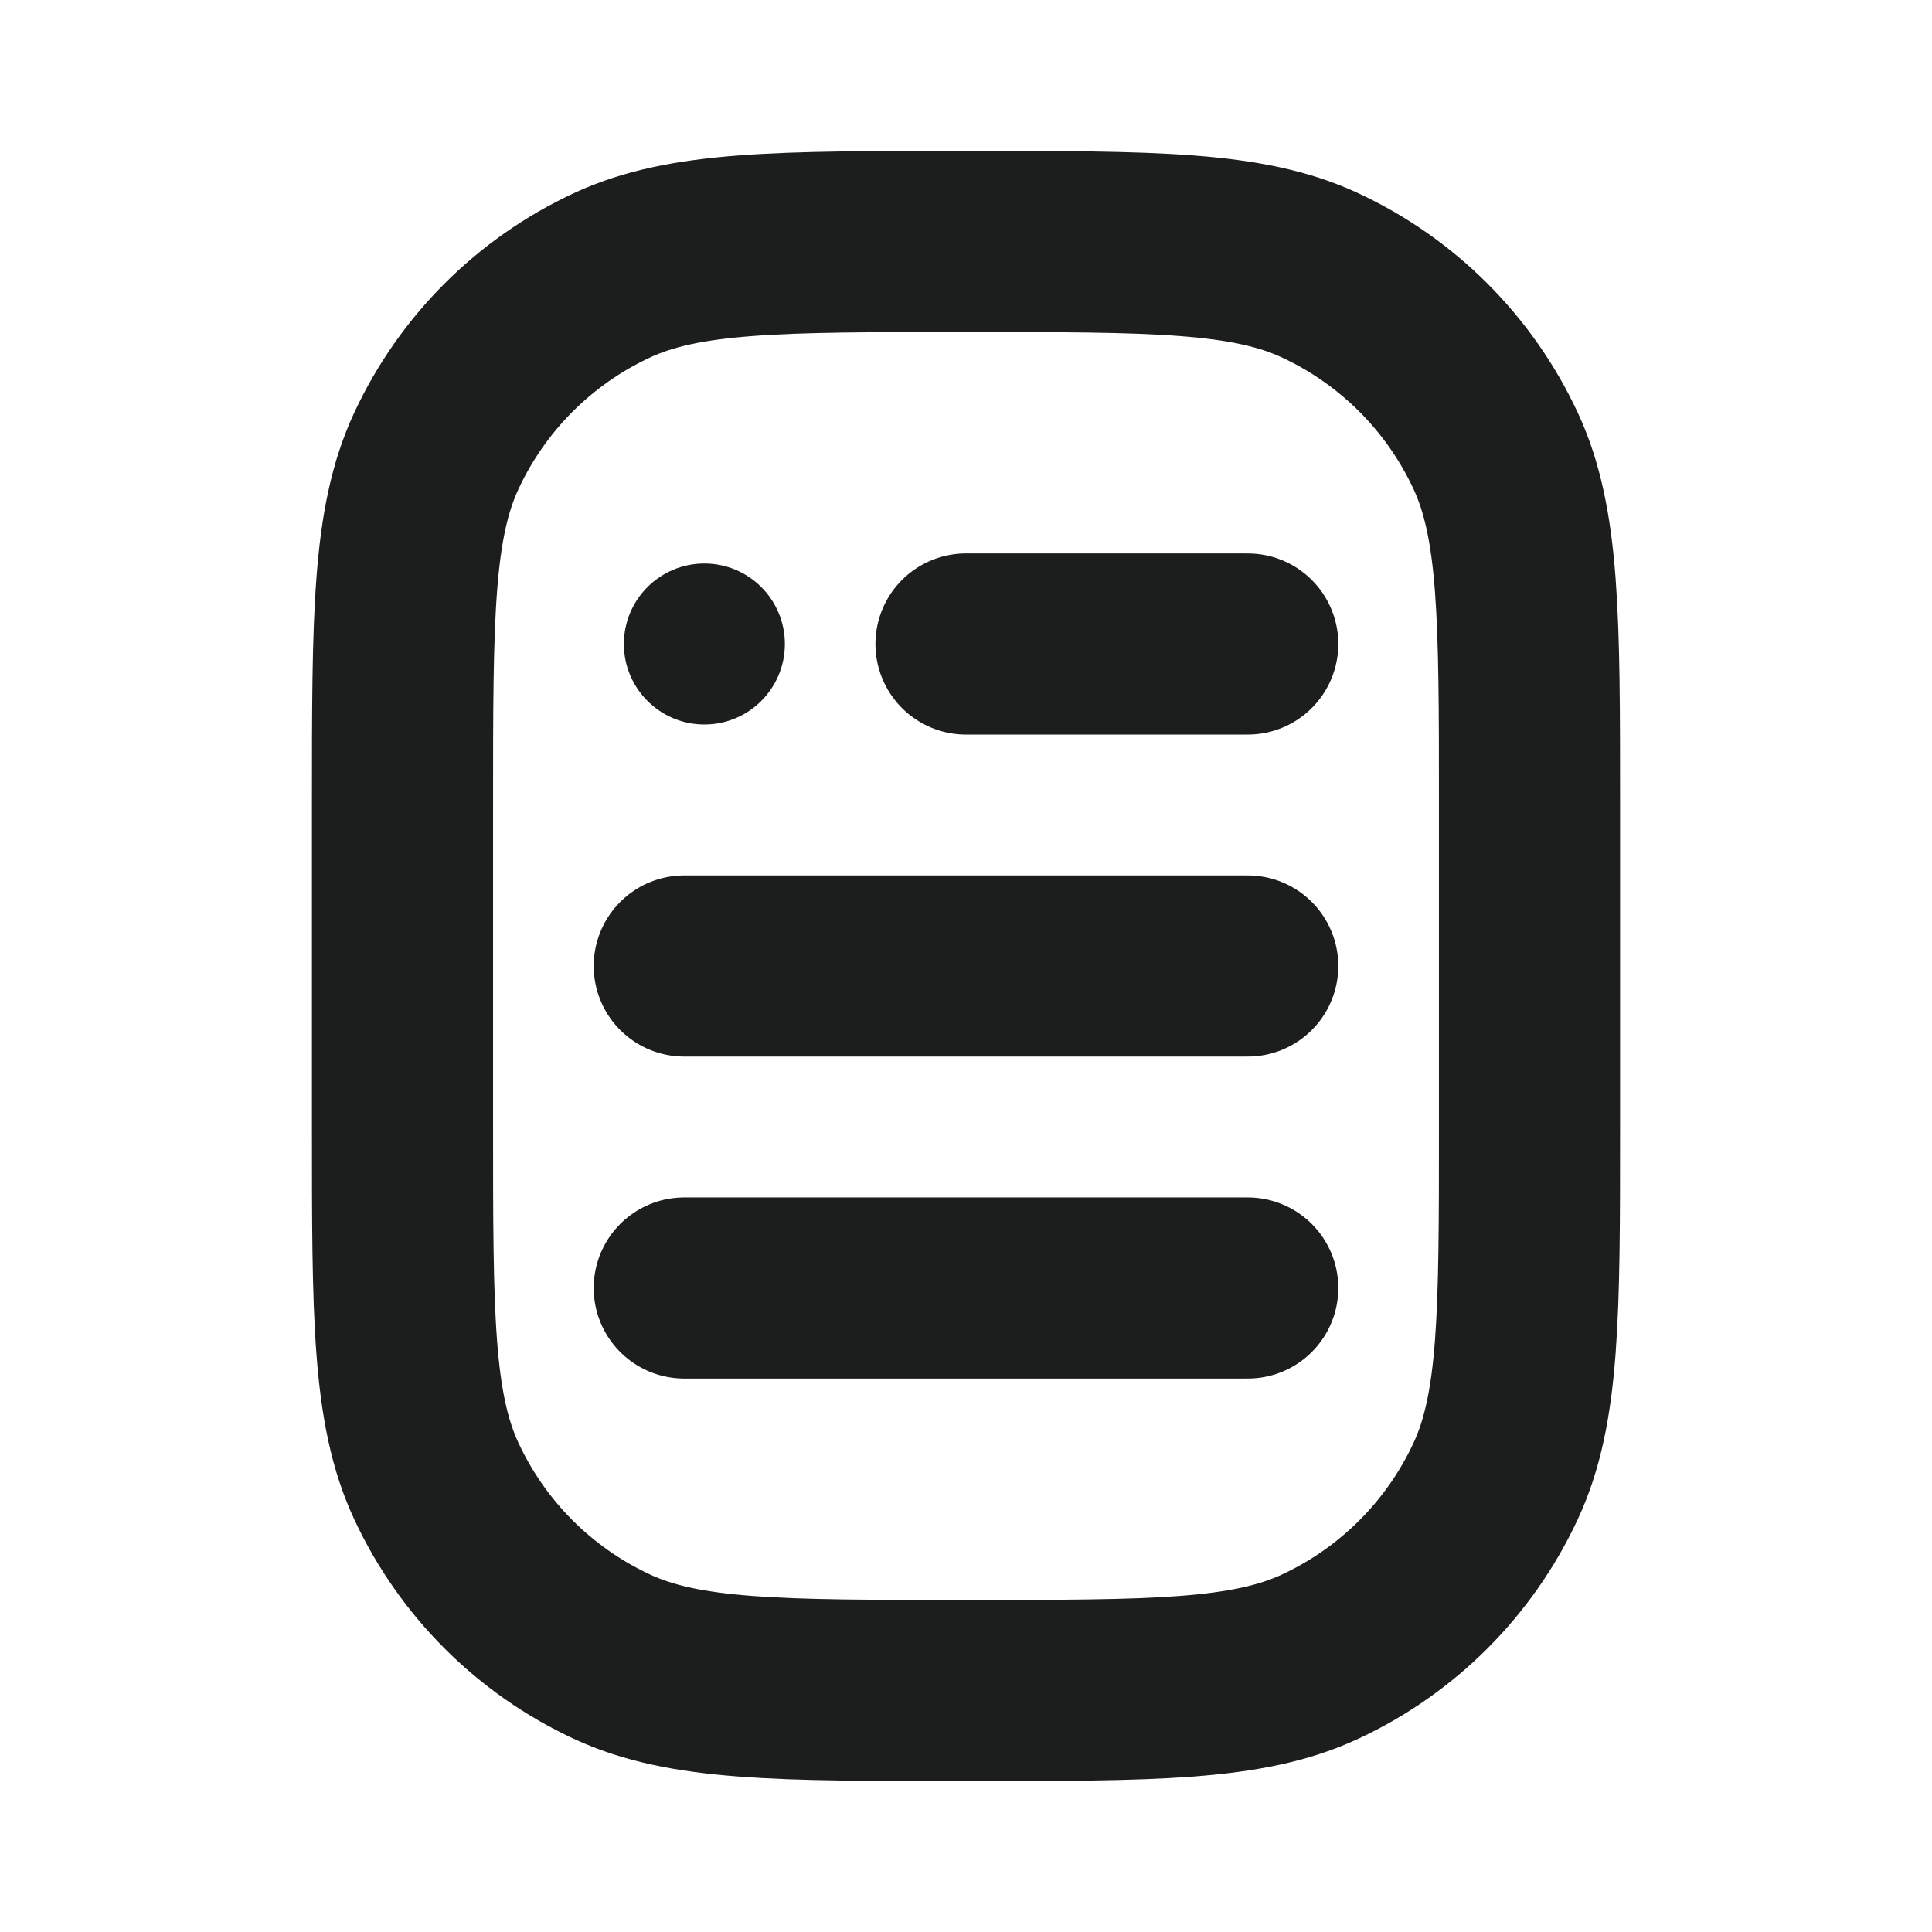 <svg width="24" height="24" viewBox="0 0 24 24" fill="none" xmlns="http://www.w3.org/2000/svg">
<path d="M9.75 8C9.75 8.552 9.302 9 8.75 9C8.198 9 7.75 8.552 7.75 8C7.75 7.448 8.198 7 8.75 7C9.302 7 9.75 7.448 9.75 8Z" fill="#1C1D1D"/>
<path d="M12 8H15.5M8.5 12H15.5M8.5 16H15.5M12 21V21C14.332 21 15.498 21 16.402 20.578C17.361 20.131 18.131 19.361 18.578 18.402C19 17.498 19 16.332 19 14V10C19 7.668 19 6.502 18.578 5.598C18.131 4.639 17.361 3.869 16.402 3.422C15.498 3 14.332 3 12 3V3C9.668 3 8.502 3 7.598 3.422C6.639 3.869 5.869 4.639 5.422 5.598C5 6.502 5 7.668 5 10V14C5 16.332 5 17.498 5.422 18.402C5.869 19.361 6.639 20.131 7.598 20.578C8.502 21 9.668 21 12 21Z" stroke="#1C1D1D" stroke-width="2.25" stroke-linecap="round" stroke-linejoin="round"/>
</svg>
